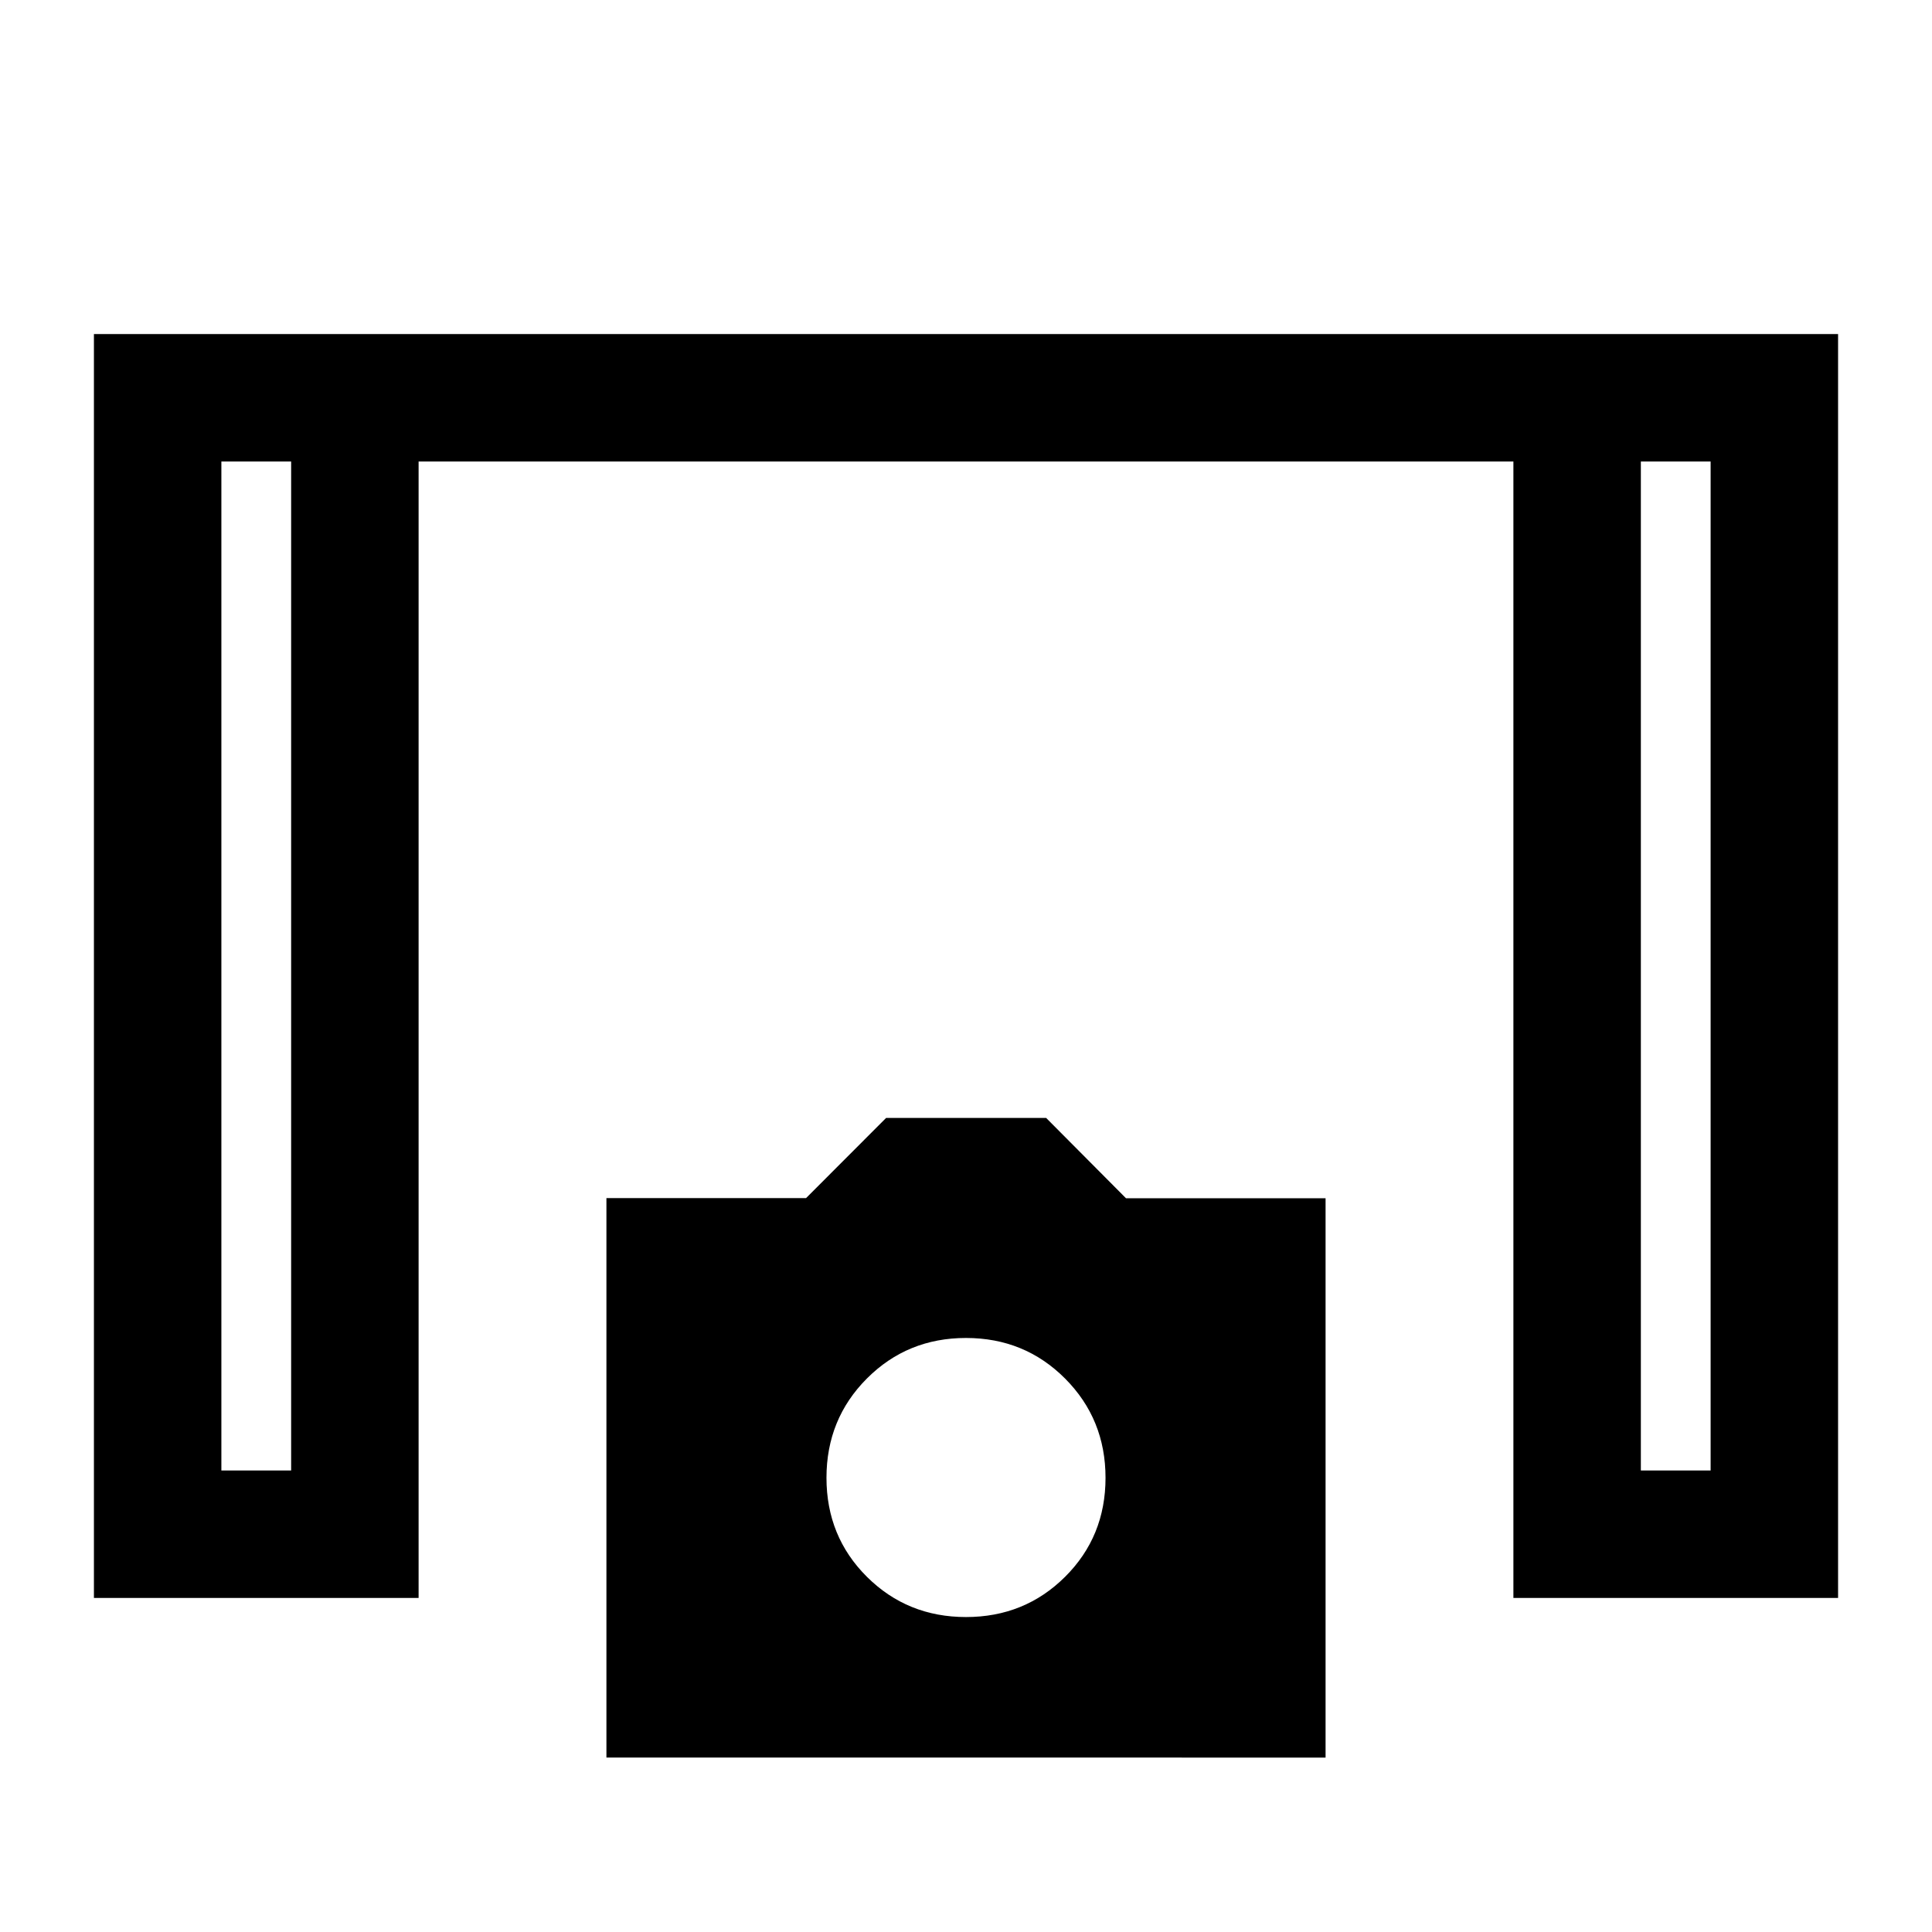 <svg xmlns="http://www.w3.org/2000/svg" height="40" viewBox="0 -960 960 960" width="40"><path d="M46.67-166v-628h866.66v628H752v-564.67H208V-166H46.67ZM110-229.33h34.67v-501.34H110v501.34Zm705.33 0H850v-501.34h-34.67v501.34Zm-514 142.66v-278h99.2l39.77-39.83h79.53l39.67 39.9h99.17v277.93H301.33ZM480-156.5q29.14 0 49.24-20 20.09-20 20.09-49.17 0-29.16-20.09-49.33-20.1-20.17-49.24-20.17t-49.24 20.14q-20.09 20.14-20.09 49.33 0 29.2 20.09 49.2 20.1 20 49.24 20ZM110-730.67h34.67H110Zm705.33 0H850h-34.67Z"/></svg>